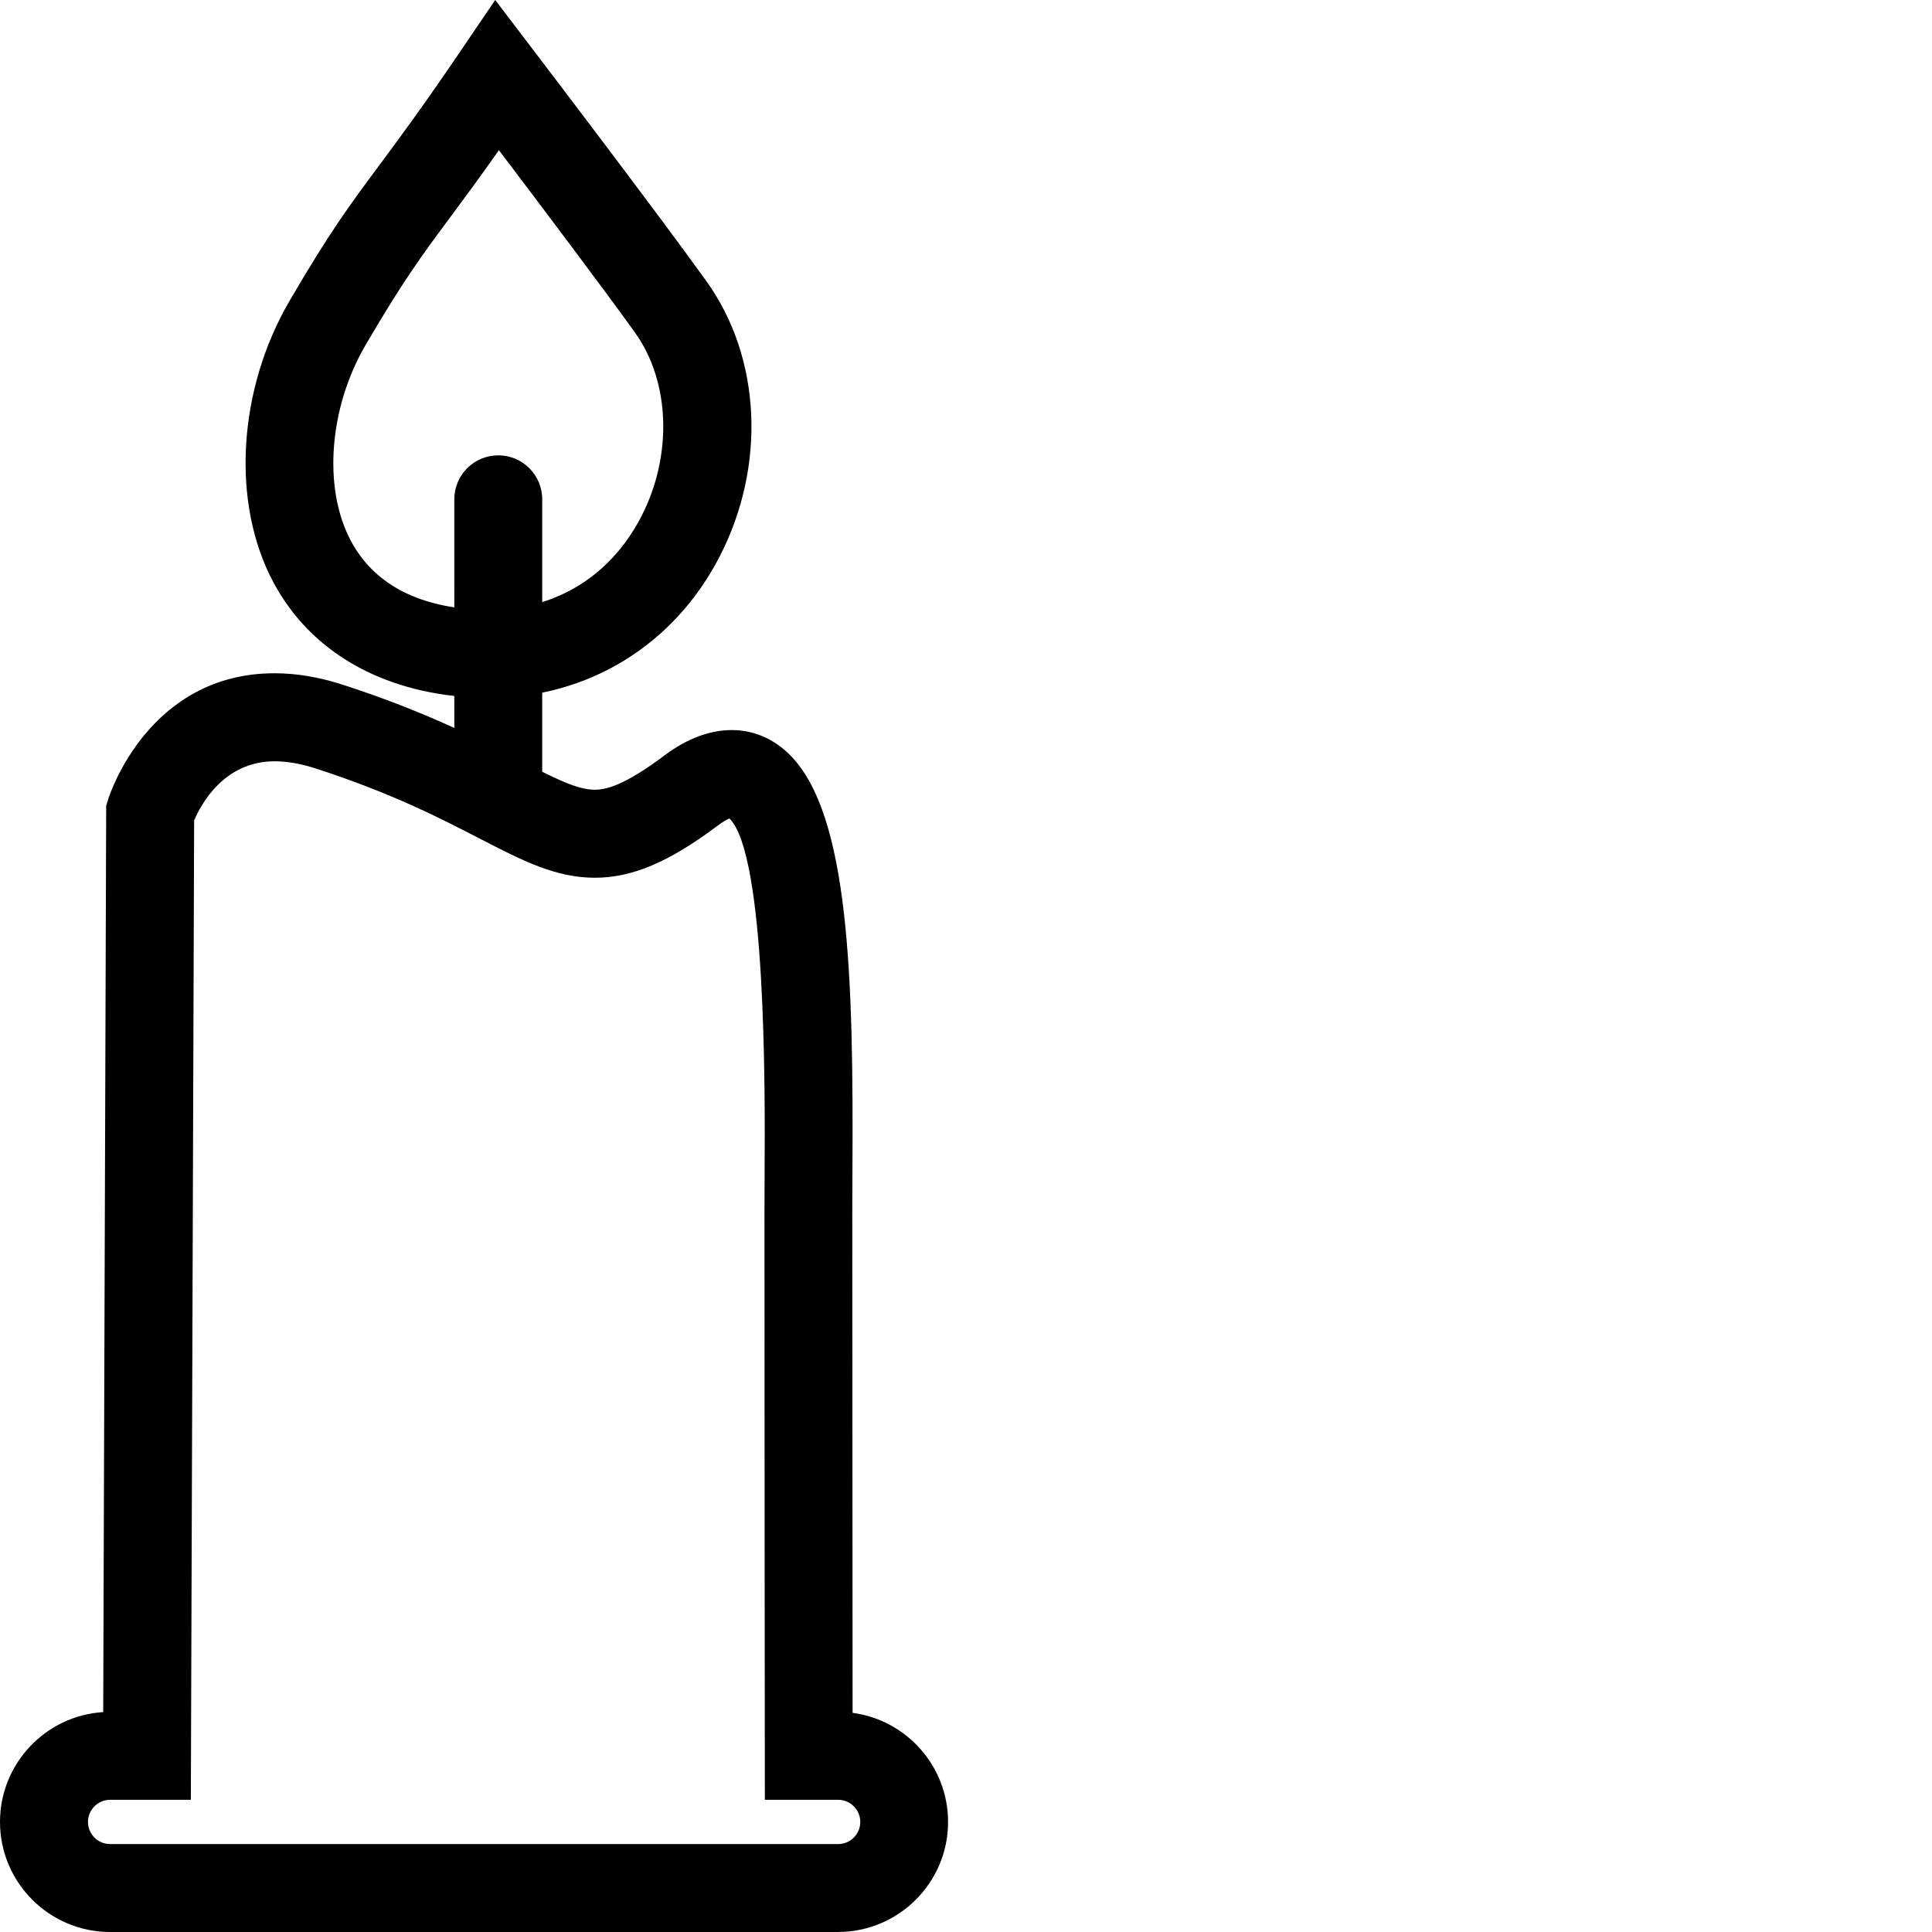 <?xml version="1.0" encoding="UTF-8" standalone="no"?>
<svg
   width="50pt"
   height="50pt"
   version="1.1"
   viewBox="0 0 50 50"
   id="svg1024"
   sodipodi:docname="candle.svg"
   inkscape:version="1.2.2 (b0a8486541, 2022-12-01)"
   xmlns:inkscape="http://www.inkscape.org/namespaces/inkscape"
   xmlns:sodipodi="http://sodipodi.sourceforge.net/DTD/sodipodi-0.dtd"
   xmlns="http://www.w3.org/2000/svg"
   xmlns:svg="http://www.w3.org/2000/svg">
  <sodipodi:namedview
     id="namedview1026"
     pagecolor="#ffffff"
     bordercolor="#000000"
     borderopacity="0.25"
     inkscape:showpageshadow="2"
     inkscape:pageopacity="0.0"
     inkscape:pagecheckerboard="0"
     inkscape:deskcolor="#d1d1d1"
     inkscape:document-units="pt"
     showgrid="false"
     inkscape:zoom="8.8225895"
     inkscape:cx="34.967058"
     inkscape:cy="36.327203"
     inkscape:window-width="1836"
     inkscape:window-height="1476"
     inkscape:window-x="3016"
     inkscape:window-y="56"
     inkscape:window-maximized="1"
     inkscape:current-layer="svg1024" />
  <defs
     id="defs940">
    <symbol
       id="u"
       overflow="visible">
      <path
         d="m 20.844,-1.25 c -1.074,0.562 -2.195,0.984 -3.359,1.266 -1.168,0.281 -2.383,0.422 -3.641,0.422 -3.781,0 -6.777,-1.051 -8.984,-3.156 -2.211,-2.113 -3.312,-4.977 -3.312,-8.594 0,-3.625 1.102,-6.492 3.312,-8.609 2.207,-2.113 5.203,-3.172 8.984,-3.172 1.258,0 2.473,0.148 3.641,0.438 1.164,0.281 2.285,0.699 3.359,1.25 v 4.703 c -1.086,-0.738 -2.152,-1.281 -3.203,-1.625 -1.055,-0.344 -2.164,-0.516 -3.328,-0.516 -2.086,0 -3.727,0.668 -4.922,2 -1.199,1.336 -1.797,3.18 -1.797,5.531 0,2.336 0.598,4.172 1.797,5.516 1.195,1.336 2.836,2 4.922,2 1.164,0 2.273,-0.172 3.328,-0.516 1.051,-0.344 2.117,-0.883 3.203,-1.625 z"
         id="path877" />
    </symbol>
    <symbol
       id="d"
       overflow="visible">
      <path
         d="m 15.25,-12.375 c -0.48,-0.227 -0.953,-0.395 -1.422,-0.5 -0.469,-0.102 -0.945,-0.156 -1.422,-0.156 -1.398,0 -2.477,0.449 -3.234,1.344 -0.75,0.898 -1.125,2.18 -1.125,3.844 V 1.5e-4 H 2.609 v -17.016 h 5.438 v 2.797 c 0.695,-1.113 1.5,-1.926 2.406,-2.438 0.906,-0.508 1.992,-0.766 3.266,-0.766 0.176,0 0.367,0.012 0.578,0.031 0.219,0.012 0.531,0.043 0.938,0.094 z"
         id="path880" />
    </symbol>
    <symbol
       id="a"
       overflow="visible">
      <path
         d="M 19.594,-8.547 V -7 H 6.875 c 0.133,1.273 0.598,2.231 1.391,2.875 0.789,0.637 1.895,0.953 3.312,0.953 1.145,0 2.316,-0.164 3.516,-0.5 1.195,-0.344 2.43,-0.859 3.703,-1.547 v 4.188 c -1.293,0.492 -2.586,0.855 -3.875,1.094 -1.281,0.25 -2.562,0.375 -3.844,0.375 -3.086,0 -5.481,-0.781 -7.188,-2.344 -1.699,-1.562 -2.547,-3.754 -2.547,-6.578 0,-2.781 0.832,-4.961 2.5,-6.547 1.676,-1.594 3.984,-2.391 6.922,-2.391 2.676,0 4.816,0.809 6.422,2.422 1.602,1.605 2.406,3.758 2.406,6.453 z m -5.594,-1.812 c 0,-1.031 -0.305,-1.863 -0.906,-2.5 -0.594,-0.633 -1.383,-0.953 -2.359,-0.953 -1.055,0 -1.906,0.297 -2.562,0.891 -0.656,0.594 -1.07,1.449 -1.234,2.562 z"
         id="path883" />
    </symbol>
    <symbol
       id="b"
       overflow="visible">
      <path
         d="m 10.234,-7.656 c -1.137,0 -1.992,0.195 -2.562,0.578 -0.562,0.387 -0.844,0.953 -0.844,1.703 0,0.688 0.227,1.23 0.688,1.625 0.457,0.387 1.098,0.578 1.922,0.578 1.02,0 1.879,-0.363 2.578,-1.094 0.695,-0.738 1.047,-1.66 1.047,-2.766 v -0.625 z m 8.312,-2.047 V 0 h -5.484 v -2.516 c -0.73,1.031 -1.555,1.781 -2.469,2.25 -0.906,0.469 -2.012,0.703 -3.312,0.703 -1.762,0 -3.195,-0.508 -4.297,-1.531 -1.094,-1.031 -1.641,-2.367 -1.641,-4.016 0,-1.988 0.68,-3.445 2.047,-4.375 1.375,-0.938 3.531,-1.406 6.469,-1.406 h 3.203 v -0.422 c 0,-0.863 -0.34,-1.492 -1.016,-1.891 -0.68,-0.406 -1.734,-0.609 -3.172,-0.609 -1.168,0 -2.258,0.121 -3.266,0.359 -1,0.23 -1.93,0.578 -2.781,1.047 v -4.156 c 1.164,-0.281 2.332,-0.492 3.5,-0.641 1.176,-0.145 2.352,-0.219 3.531,-0.219 3.07,0 5.285,0.605 6.641,1.812 1.363,1.211 2.047,3.18 2.047,5.906 z"
         id="path886" />
    </symbol>
    <symbol
       id="c"
       overflow="visible">
      <path
         d="m 8.547,-21.844 v 4.828 h 5.609 v 3.891 H 8.547 v 7.219 c 0,0.793 0.156,1.328 0.469,1.609 0.32,0.273 0.945,0.406 1.875,0.406 h 2.797 v 3.891 h -4.672 c -2.148,0 -3.668,-0.445 -4.562,-1.344 -0.898,-0.895 -1.344,-2.414 -1.344,-4.562 v -7.219 h -2.703 v -3.891 h 2.703 v -4.828 z"
         id="path889" />
    </symbol>
    <symbol
       id="k"
       overflow="visible">
      <path
         d="m 14.188,-14.516 v -9.125 h 5.469 V 0 H 14.188 v -2.453 c -0.75,1 -1.578,1.734 -2.484,2.203 -0.898,0.457 -1.938,0.688 -3.125,0.688 -2.094,0 -3.82,-0.832 -5.172,-2.5 -1.344,-1.664 -2.016,-3.805 -2.016,-6.422 0,-2.625 0.672,-4.769 2.016,-6.438 1.352,-1.664 3.078,-2.5 5.172,-2.5 1.176,0 2.219,0.234 3.125,0.703 0.906,0.469 1.734,1.203 2.484,2.203 z m -3.578,11 c 1.156,0 2.039,-0.422 2.656,-1.266 0.613,-0.852 0.922,-2.086 0.922,-3.703 0,-1.625 -0.309,-2.859 -0.922,-3.703 -0.617,-0.852 -1.5,-1.281 -2.656,-1.281 -1.156,0 -2.043,0.43 -2.656,1.281 -0.617,0.844 -0.922,2.078 -0.922,3.703 0,1.617 0.305,2.852 0.922,3.703 0.613,0.844 1.5,1.266 2.656,1.266 z"
         id="path892" />
    </symbol>
    <symbol
       id="j"
       overflow="visible">
      <path
         d="m 11.672,-3.516 c 1.156,0 2.039,-0.422 2.656,-1.266 0.613,-0.852 0.922,-2.086 0.922,-3.703 0,-1.625 -0.309,-2.859 -0.922,-3.703 -0.617,-0.852 -1.5,-1.281 -2.656,-1.281 -1.168,0 -2.062,0.43 -2.688,1.281 -0.625,0.855 -0.938,2.09 -0.938,3.703 0,1.605 0.312,2.836 0.938,3.688 0.625,0.855 1.52,1.281 2.688,1.281 z m -3.625,-11 c 0.75,-1 1.578,-1.734 2.484,-2.203 0.914,-0.469 1.969,-0.703 3.156,-0.703 2.094,0 3.812,0.836 5.156,2.5 1.352,1.668 2.031,3.812 2.031,6.438 0,2.617 -0.68,4.758 -2.031,6.422 -1.344,1.668 -3.062,2.5 -5.156,2.5 -1.188,0 -2.242,-0.234 -3.156,-0.703 C 9.625,-0.734 8.797,-1.461 8.047,-2.453 V 6e-5 H 2.61 v -23.641 H 8.047 Z"
         id="path895" />
    </symbol>
    <symbol
       id="f"
       overflow="visible">
      <path
         d="m 0.375,-17.016 h 5.438 l 4.578,11.547 3.891,-11.547 h 5.438 L 12.562,1.609 C 11.844,3.503 11.004,4.828 10.047,5.578 9.086,6.336 7.828,6.718 6.266,6.718 H 3.11 V 3.14 h 1.703 c 0.926,0 1.598,-0.148 2.016,-0.438 C 7.242,2.41 7.57,1.882 7.813,1.125 L 7.953,0.656 Z"
         id="path898" />
    </symbol>
    <symbol
       id="i"
       overflow="visible">
      <path
         d="M 16.625,-4.125 H 7.469 L 6.031,0 h -5.875 l 8.391,-22.672 h 6.984 L 23.922,0 h -5.875 z M 8.938,-8.344 h 6.203 l -3.094,-9.016 z"
         id="path901" />
    </symbol>
    <symbol
       id="t"
       overflow="visible">
      <path
         d="m 15.906,-16.484 v 4.141 c -1.168,-0.488 -2.293,-0.852 -3.375,-1.094 -1.086,-0.25 -2.106,-0.375 -3.062,-0.375 -1.043,0 -1.812,0.133 -2.312,0.391 -0.5,0.262 -0.75,0.656 -0.75,1.188 0,0.438 0.188,0.777 0.562,1.016 0.383,0.23 1.066,0.402 2.047,0.516 l 0.969,0.125 c 2.781,0.355 4.648,0.938 5.609,1.75 0.969,0.812 1.453,2.086 1.453,3.812 0,1.812 -0.672,3.18 -2.016,4.094 -1.336,0.906 -3.328,1.359 -5.984,1.359 -1.117,0 -2.277,-0.09 -3.484,-0.266 -1.199,-0.176 -2.43,-0.441 -3.688,-0.797 v -4.125 c 1.082,0.523 2.191,0.918 3.328,1.188 1.133,0.262 2.289,0.391 3.469,0.391 1.062,0 1.859,-0.145 2.391,-0.438 0.539,-0.301 0.812,-0.738 0.812,-1.312 0,-0.488 -0.188,-0.848 -0.562,-1.078 -0.367,-0.238 -1.102,-0.426 -2.203,-0.562 l -0.953,-0.125 c -2.418,-0.301 -4.117,-0.859 -5.094,-1.672 -0.969,-0.82 -1.453,-2.07 -1.453,-3.75 0,-1.801 0.613,-3.133 1.844,-4 1.238,-0.875 3.133,-1.312 5.688,-1.312 1,0 2.051,0.078 3.156,0.234 1.102,0.148 2.305,0.383 3.609,0.703 z"
         id="path904" />
    </symbol>
    <symbol
       id="h"
       overflow="visible">
      <path
         d="M 19.719,-10.359 V 0 h -5.469 v -7.906 c 0,-1.477 -0.039,-2.492 -0.109,-3.047 -0.062,-0.562 -0.172,-0.977 -0.328,-1.25 -0.219,-0.352 -0.512,-0.629 -0.875,-0.828 -0.367,-0.195 -0.777,-0.297 -1.234,-0.297 -1.137,0 -2.031,0.445 -2.688,1.328 -0.648,0.875 -0.969,2.086 -0.969,3.625 V 0 h -5.438 v -23.641 h 5.438 v 9.125 c 0.82,-1 1.691,-1.734 2.609,-2.203 0.926,-0.469 1.945,-0.703 3.062,-0.703 1.957,0 3.445,0.605 4.469,1.812 1.02,1.199 1.531,2.949 1.531,5.25 z"
         id="path907" />
    </symbol>
    <symbol
       id="s"
       overflow="visible">
      <path
         d="m 11.172,-12.625 c 1.219,0 2.094,-0.223 2.625,-0.672 0.531,-0.457 0.797,-1.211 0.797,-2.266 0,-1.031 -0.266,-1.766 -0.797,-2.203 -0.531,-0.445 -1.406,-0.672 -2.625,-0.672 H 8.703 v 5.812 z M 8.703,-8.578 V 0 H 2.859 v -22.672 h 8.922 c 2.988,0 5.18,0.5 6.578,1.5 1.395,1 2.094,2.586 2.094,4.75 0,1.5 -0.367,2.734 -1.094,3.703 -0.719,0.961 -1.809,1.664 -3.266,2.109 0.789,0.188 1.504,0.605 2.141,1.25 0.633,0.637 1.273,1.609 1.922,2.922 l 3.172,6.438 h -6.219 l -2.766,-5.641 c -0.562,-1.133 -1.133,-1.906 -1.703,-2.312 -0.574,-0.414 -1.336,-0.625 -2.281,-0.625 z"
         id="path910" />
    </symbol>
    <symbol
       id="g"
       overflow="visible">
      <path
         d="M 19.719,-10.359 V 0 h -5.469 v -7.922 c 0,-1.469 -0.039,-2.477 -0.109,-3.031 -0.062,-0.562 -0.172,-0.977 -0.328,-1.25 -0.219,-0.352 -0.512,-0.629 -0.875,-0.828 -0.367,-0.195 -0.777,-0.297 -1.234,-0.297 -1.137,0 -2.031,0.445 -2.688,1.328 -0.648,0.875 -0.969,2.086 -0.969,3.625 V 0 h -5.438 v -17.016 h 5.438 v 2.5 c 0.82,-1 1.691,-1.734 2.609,-2.203 0.926,-0.469 1.945,-0.703 3.062,-0.703 1.957,0 3.445,0.605 4.469,1.812 1.02,1.199 1.531,2.949 1.531,5.25 z"
         id="path913" />
    </symbol>
    <symbol
       id="r"
       overflow="visible">
      <path
         d="m 13.812,-23.641 v 3.578 h -3.016 c -0.773,0 -1.309,0.141 -1.609,0.422 -0.305,0.273 -0.453,0.75 -0.453,1.438 v 1.188 h 4.641 v 3.891 h -4.641 v 13.125 h -5.438 v -13.125 h -2.703 v -3.891 h 2.703 v -1.188 c 0,-1.852 0.516,-3.223 1.547,-4.109 1.031,-0.883 2.629,-1.328 4.797,-1.328 z"
         id="path916" />
    </symbol>
    <symbol
       id="e"
       overflow="visible">
      <path
         d="m 10.703,-13.531 c -1.199,0 -2.117,0.434 -2.75,1.297 -0.637,0.867 -0.953,2.117 -0.953,3.75 0,1.625 0.316,2.871 0.953,3.734 0.633,0.867 1.551,1.297 2.75,1.297 1.188,0 2.094,-0.43 2.719,-1.297 0.633,-0.863 0.953,-2.109 0.953,-3.734 0,-1.633 -0.32,-2.883 -0.953,-3.75 -0.625,-0.863 -1.531,-1.297 -2.719,-1.297 z m 0,-3.891 c 2.926,0 5.211,0.793 6.859,2.375 1.645,1.574 2.469,3.762 2.469,6.562 0,2.793 -0.824,4.981 -2.469,6.562 -1.648,1.574 -3.934,2.359 -6.859,2.359 -2.938,0 -5.234,-0.785 -6.891,-2.359 -1.648,-1.582 -2.469,-3.769 -2.469,-6.562 0,-2.801 0.82,-4.988 2.469,-6.562 1.656,-1.582 3.953,-2.375 6.891,-2.375 z"
         id="path919" />
    </symbol>
    <symbol
       id="q"
       overflow="visible">
      <path
         d="m 18.375,-14.188 c 0.688,-1.051 1.504,-1.852 2.453,-2.406 0.945,-0.551 1.988,-0.828 3.125,-0.828 1.957,0 3.445,0.605 4.469,1.812 1.02,1.199 1.531,2.949 1.531,5.25 v 10.359 h -5.469 v -8.875 c 0.008,-0.125 0.016,-0.258 0.016,-0.406 0.008,-0.145 0.016,-0.348 0.016,-0.609 0,-1.207 -0.18,-2.082 -0.531,-2.625 -0.355,-0.539 -0.93,-0.812 -1.719,-0.812 -1.031,0 -1.828,0.43 -2.391,1.281 -0.562,0.855 -0.855,2.086 -0.875,3.688 v 8.359 h -5.469 v -8.875 c 0,-1.883 -0.164,-3.098 -0.484,-3.641 -0.324,-0.539 -0.902,-0.812 -1.734,-0.812 -1.043,0 -1.852,0.434 -2.422,1.297 -0.562,0.855 -0.844,2.074 -0.844,3.656 v 8.375 h -5.469 v -17.016 h 5.469 v 2.5 c 0.664,-0.969 1.43,-1.691 2.297,-2.172 0.875,-0.488 1.832,-0.734 2.875,-0.734 1.176,0 2.211,0.289 3.109,0.859 0.906,0.562 1.586,1.355 2.047,2.375 z"
         id="path922" />
    </symbol>
    <symbol
       id="p"
       overflow="visible">
      <path
         d="m 2.859,-22.672 h 6.531 l 8.25,15.547 v -15.547 h 5.547 V 0 H 16.641 L 8.406,-15.562 V 0 H 2.859 Z"
         id="path925" />
    </symbol>
    <symbol
       id="o"
       overflow="visible">
      <path
         d="m 2.438,-6.625 v -10.391 h 5.469 v 1.703 c 0,0.93 -0.008,2.09 -0.016,3.484 -0.012,1.387 -0.016,2.312 -0.016,2.781 0,1.367 0.031,2.352 0.094,2.953 0.07,0.605 0.195,1.043 0.375,1.312 0.219,0.355 0.504,0.633 0.859,0.828 0.363,0.188 0.781,0.281 1.25,0.281 1.133,0 2.023,-0.43 2.672,-1.297 0.645,-0.875 0.969,-2.086 0.969,-3.641 v -8.406 h 5.438 V -3e-5 h -5.438 v -2.453 c -0.824,0.992 -1.695,1.719 -2.609,2.188 -0.918,0.469 -1.93,0.703 -3.031,0.703 -1.961,0 -3.453,-0.598 -4.484,-1.797 -1.023,-1.207 -1.531,-2.961 -1.531,-5.266 z"
         id="path928" />
    </symbol>
    <symbol
       id="n"
       overflow="visible">
      <path
         d="m 2.859,-22.672 h 9.703 c 2.883,0 5.098,0.641 6.641,1.922 1.551,1.281 2.328,3.106 2.328,5.469 0,2.375 -0.777,4.203 -2.328,5.484 -1.543,1.281 -3.758,1.922 -6.641,1.922 H 8.703 V 0 H 2.859 Z m 5.844,4.234 v 6.328 h 3.234 c 1.133,0 2.008,-0.273 2.625,-0.828 0.625,-0.551 0.938,-1.332 0.938,-2.344 0,-1.008 -0.312,-1.785 -0.938,-2.328 -0.617,-0.551 -1.492,-0.828 -2.625,-0.828 z"
         id="path931" />
    </symbol>
    <symbol
       id="m"
       overflow="visible">
      <path
         d="m 2.609,-17.016 h 5.438 v 16.719 c 0,2.269 -0.547,4.004 -1.641,5.203 -1.094,1.207 -2.68,1.812 -4.75,1.812 H -1.031 V 3.14 h 0.938 c 1.031,0 1.738,-0.234 2.125,-0.703 0.383,-0.461 0.578,-1.371 0.578,-2.734 z m 0,-6.625 h 5.438 v 4.438 H 2.609 Z"
         id="path934" />
    </symbol>
    <symbol
       id="l"
       overflow="visible">
      <path
         d="m 16.359,-16.484 v 4.438 c -0.742,-0.508 -1.484,-0.883 -2.234,-1.125 -0.742,-0.238 -1.512,-0.359 -2.312,-0.359 -1.512,0 -2.695,0.445 -3.547,1.328 -0.844,0.887 -1.266,2.125 -1.266,3.719 0,1.586 0.422,2.82 1.266,3.703 0.852,0.887 2.035,1.328 3.547,1.328 0.852,0 1.66,-0.125 2.422,-0.375 0.77,-0.25 1.477,-0.625 2.125,-1.125 v 4.453 c -0.855,0.312 -1.719,0.547 -2.594,0.703 -0.875,0.156 -1.75,0.234 -2.625,0.234 -3.074,0 -5.477,-0.785 -7.203,-2.359 -1.73,-1.57 -2.594,-3.758 -2.594,-6.562 0,-2.812 0.863,-5.004 2.594,-6.578 1.727,-1.57 4.129,-2.359 7.203,-2.359 0.883,0 1.758,0.078 2.625,0.234 0.863,0.156 1.727,0.391 2.594,0.703 z"
         id="path937" />
    </symbol>
  </defs>
  <path
     id="path946"
     d="M 21.691,50 H 2.849 C 1.278,50 0,48.722 0,47.152 0,45.641 1.182,44.401 2.671,44.309 l 0.077,-23.458 0.051,-0.165 c 0.042,-0.133 1.059,-3.262 4.309,-3.262 0.56,0 1.152,0.099 1.761,0.296 2.134,0.69 3.557,1.424 4.593,1.961 0.883,0.456 1.466,0.757 1.928,0.757 0.291,0 0.761,-0.102 1.817,-0.895 1.175,-0.881 2.398,-0.849 3.241,0 1.538,1.546 1.641,5.795 1.613,10.776 l -0.004,1.037 c 0,3.248 0.005,10.043 0.008,12.972 1.393,0.185 2.471,1.38 2.471,2.823 0.001,1.571 -1.278,2.848 -2.848,2.848 z M 2.849,46.579 c -0.315,0 -0.572,0.257 -0.572,0.573 0,0.316 0.257,0.572 0.572,0.572 h 18.843 c 0.315,0 0.572,-0.257 0.572,-0.572 0,-0.316 -0.257,-0.573 -0.572,-0.573 h -1.898 l -7.7e-4,-1.137 c -0.002,-1.658 -0.009,-10.292 -0.009,-14.085 l 0.004,-1.049 c 0.011,-2.047 0.044,-8.197 -0.911,-9.126 -0.055,0.023 -0.155,0.073 -0.302,0.184 -1.261,0.946 -2.213,1.35 -3.183,1.35 -1.015,0 -1.879,-0.447 -2.973,-1.011 -1.021,-0.528 -2.293,-1.184 -4.249,-1.817 -0.382,-0.123 -0.738,-0.186 -1.06,-0.186 -1.326,0 -1.919,1.136 -2.086,1.532 L 4.939,46.579 H 2.849 Z M 12.895,21.489 c -0.628,0 -1.137,-0.51 -1.137,-1.138 l -3.8e-4,-7.429 c 0,-0.629 0.509,-1.138 1.137,-1.138 0.629,0 1.138,0.509 1.138,1.138 v 7.43 c 3.8e-4,0.628 -0.509,1.137 -1.138,1.137 z m -0.241,-3.426 c -0.145,0 -0.291,-0.005 -0.441,-0.013 C 9.859,17.914 8.035,16.858 7.079,15.077 5.979,13.027 6.146,10.096 7.495,7.784 8.538,5.996 9.068,5.284 9.801,4.297 10.305,3.619 10.931,2.777 11.927,1.309 L 12.816,-4e-6 13.774,1.258 c 0.133,0.174 3.262,4.281 4.511,6.024 1.414,1.972 1.55,4.765 0.343,7.114 -1.179,2.297 -3.413,3.667 -5.974,3.667 z M 12.912,3.887 c -0.536,0.76 -0.939,1.303 -1.285,1.769 -0.714,0.962 -1.186,1.598 -2.167,3.275 -0.95,1.627 -1.105,3.712 -0.377,5.07 0.584,1.089 1.681,1.687 3.26,1.778 1.871,0.109 3.419,-0.785 4.259,-2.422 C 17.41,11.785 17.343,9.876 16.435,8.609 15.628,7.483 13.967,5.28 12.912,3.887 Z"
     style="stroke-width:0.096" />
</svg>
